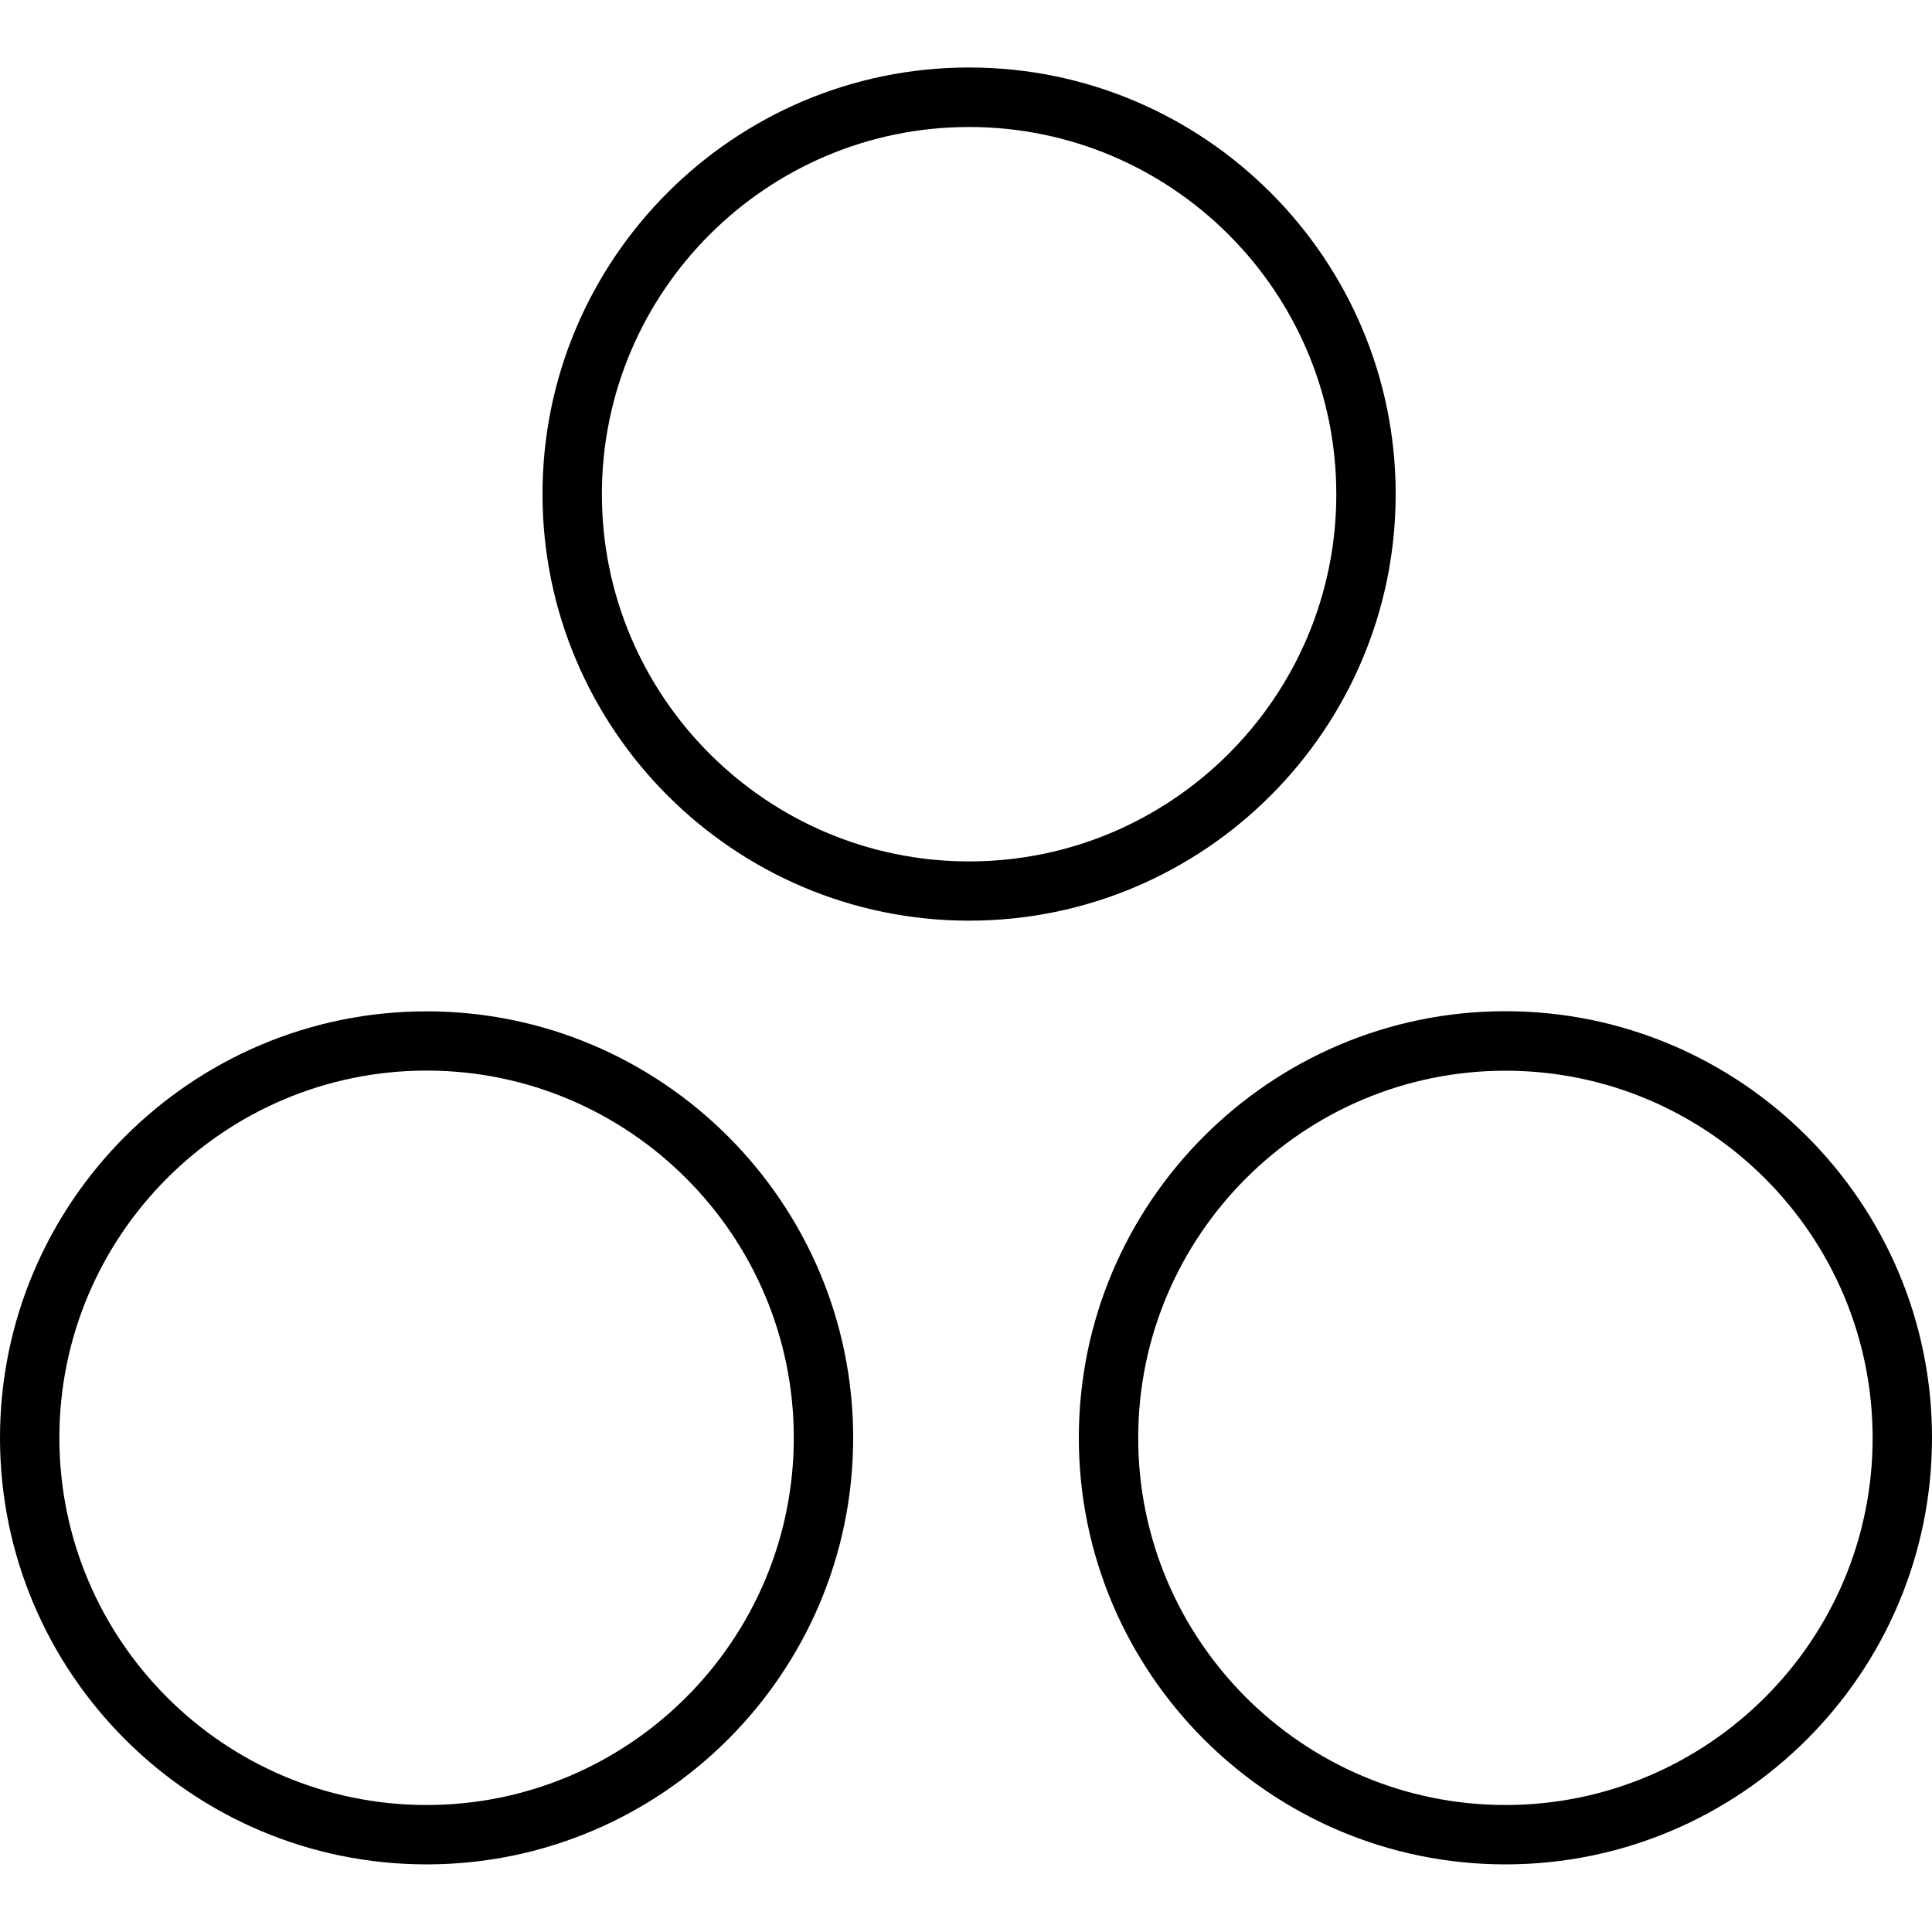 <svg width="15" height="15" viewBox="0 0 15 15" fill="none" xmlns="http://www.w3.org/2000/svg">
<g clip-path="url(#clip0_171_1431)">
<path d="M7.524 0.524C5.698 0.524 4.212 2.01 4.212 3.836C4.212 5.662 5.698 7.148 7.524 7.148C9.351 7.148 10.836 5.662 10.836 3.836C10.836 2.01 9.35 0.524 7.524 0.524ZM7.524 6.688C5.952 6.688 4.673 5.408 4.673 3.837C4.673 2.265 5.952 0.986 7.524 0.986C9.097 0.986 10.375 2.265 10.375 3.837C10.376 5.408 9.097 6.688 7.524 6.688ZM3.312 14.475C5.138 14.475 6.624 12.99 6.624 11.164C6.624 9.338 5.138 7.852 3.312 7.852C1.486 7.852 0 9.338 0 11.164C0 12.99 1.485 14.475 3.312 14.475ZM3.312 8.312C4.884 8.312 6.163 9.591 6.163 11.163C6.163 12.735 4.884 14.014 3.312 14.014C1.74 14.014 0.461 12.735 0.461 11.163C0.461 9.591 1.74 8.312 3.312 8.312ZM11.688 7.851C9.862 7.851 8.376 9.337 8.376 11.163C8.376 12.99 9.862 14.475 11.688 14.475C13.515 14.475 15 12.99 15 11.163C15.001 9.338 13.514 7.851 11.688 7.851ZM11.688 14.014C10.117 14.014 8.837 12.735 8.837 11.164C8.837 9.592 10.117 8.313 11.688 8.313C13.26 8.313 14.539 9.592 14.539 11.164C14.54 12.736 13.26 14.014 11.688 14.014Z" fill="black"/>
</g>
<defs>
<clipPath id="clip0_171_1431">
<rect width="15" height="15" fill="white"/>
</clipPath>
</defs>
</svg>

